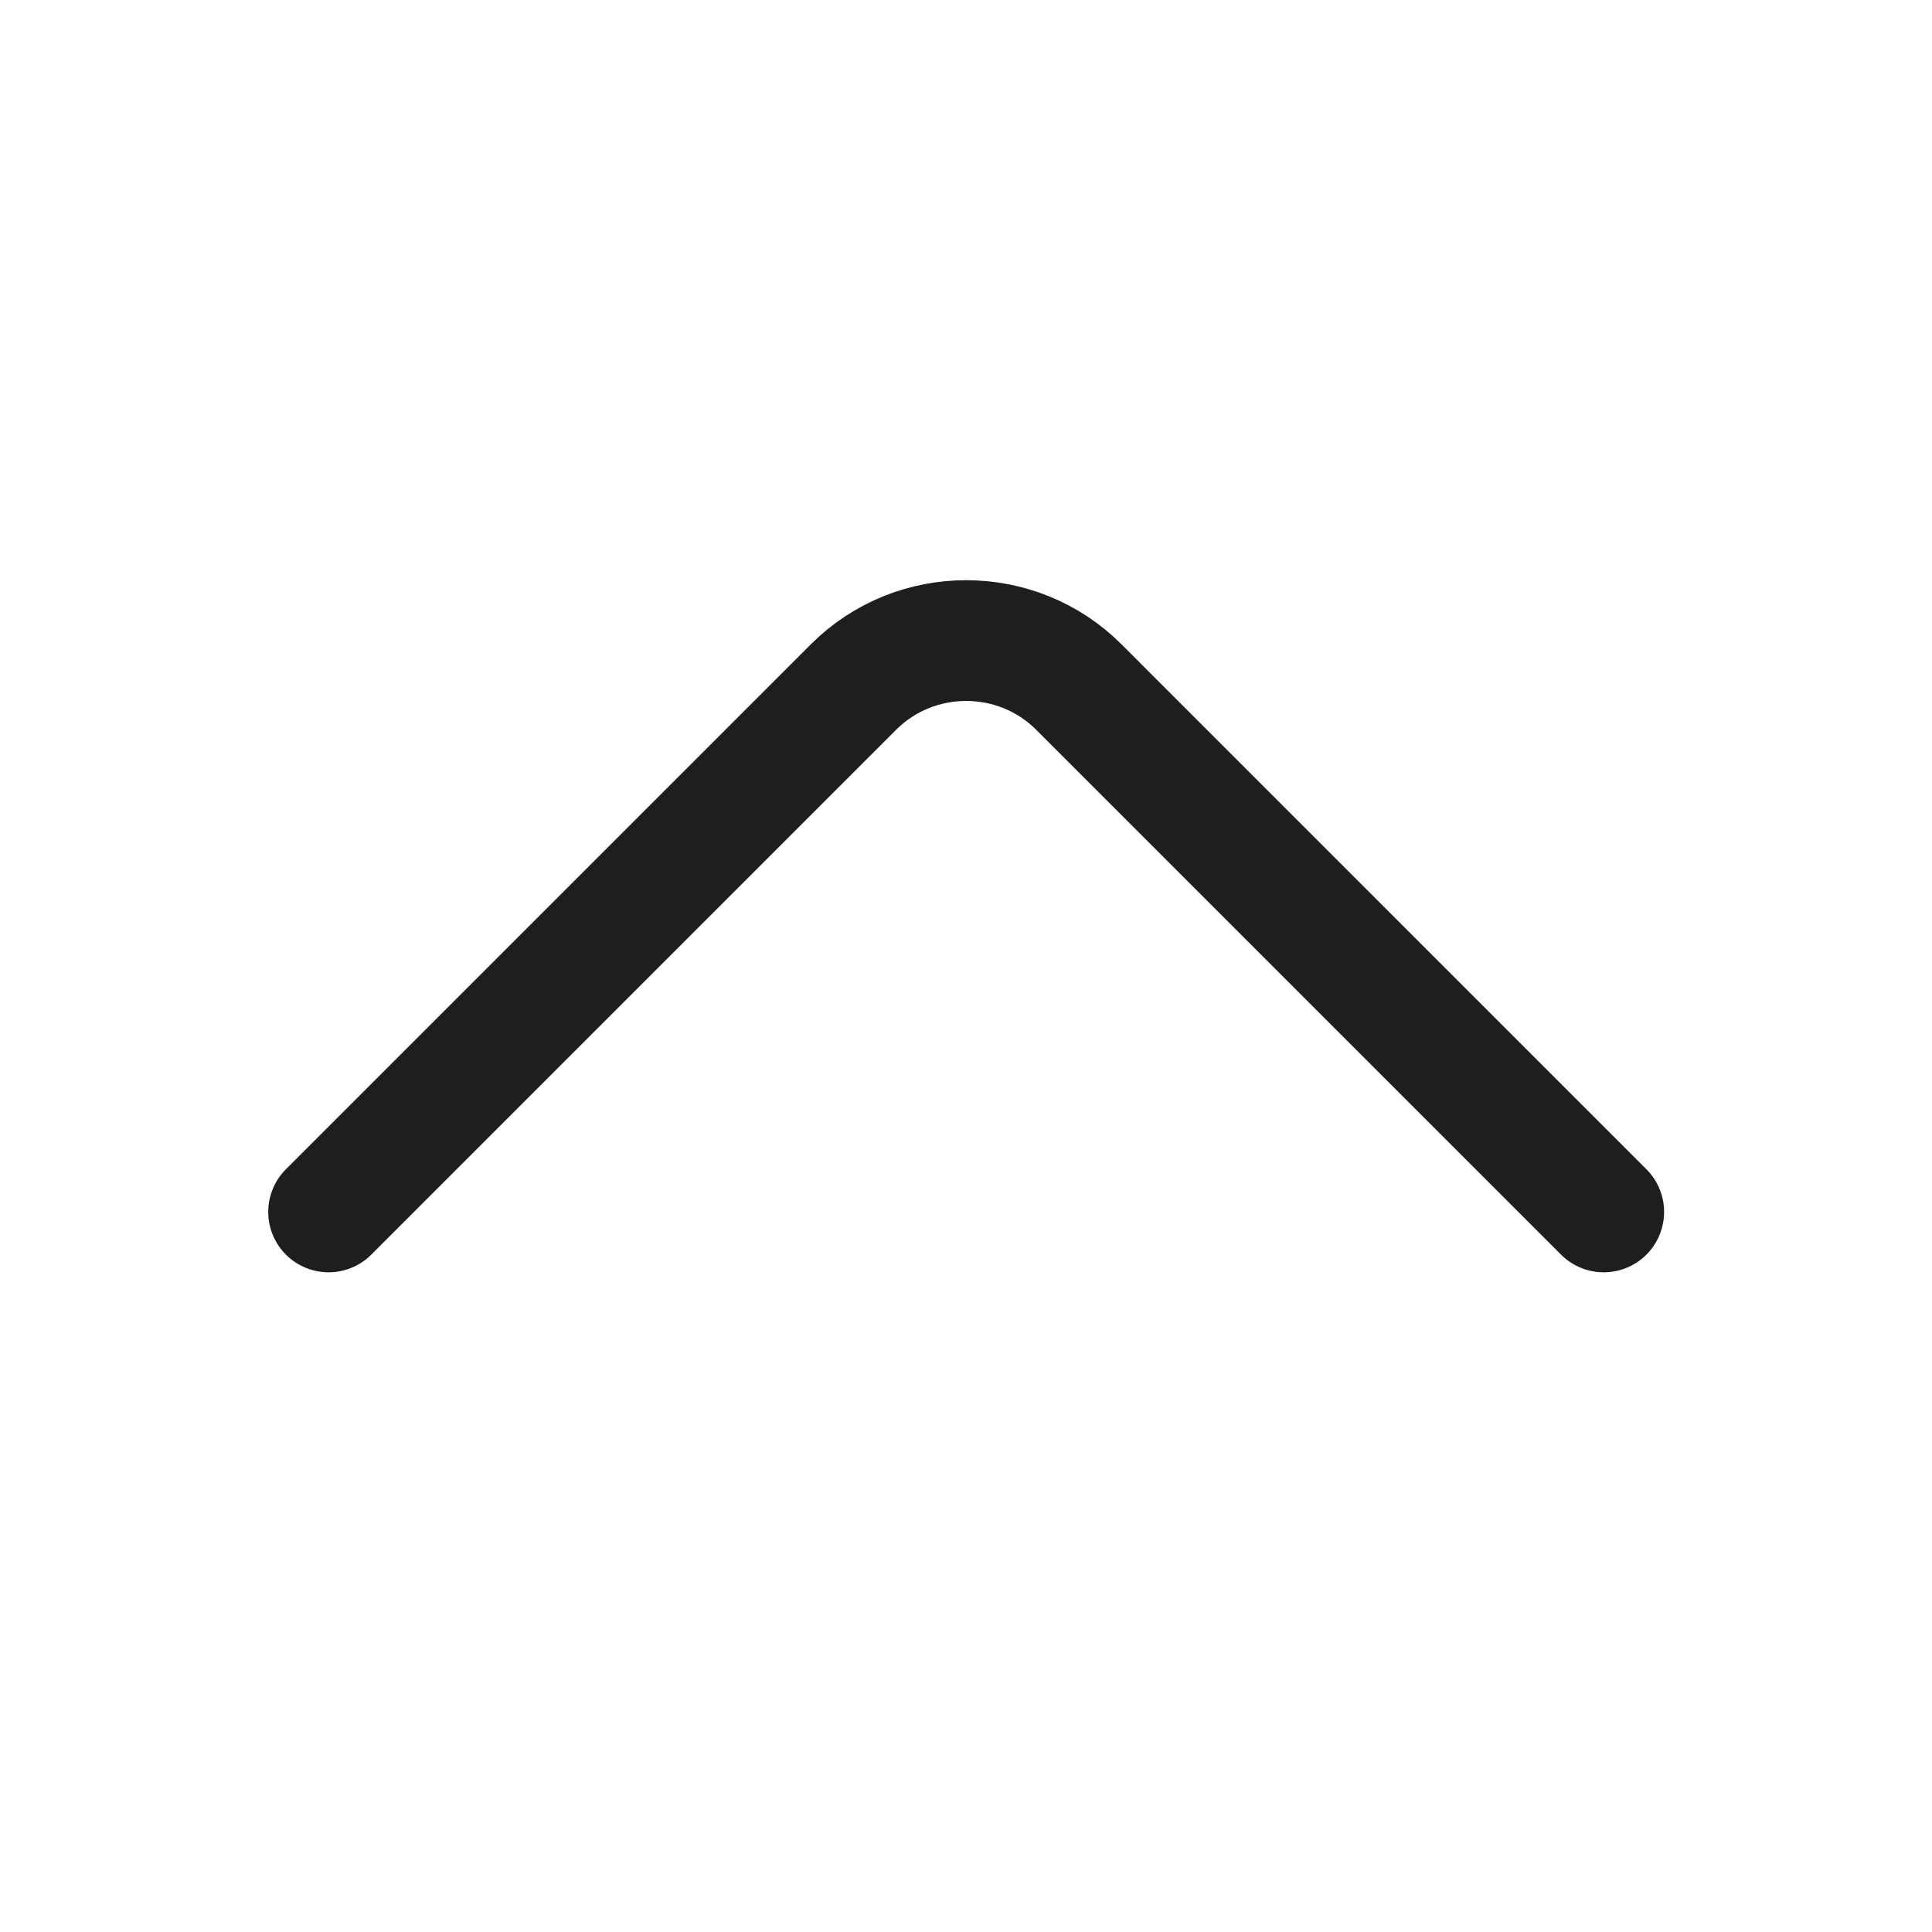 <svg width="24" height="24" viewBox="0 0 24 24" fill="none" xmlns="http://www.w3.org/2000/svg">
<path d="M4.082 15.055L10.602 8.535C11.372 7.765 12.632 7.765 13.402 8.535L19.922 15.055" stroke="#1E1E1E" stroke-width="1.5" stroke-miterlimit="10" stroke-linecap="round" stroke-linejoin="round"/>
</svg>
